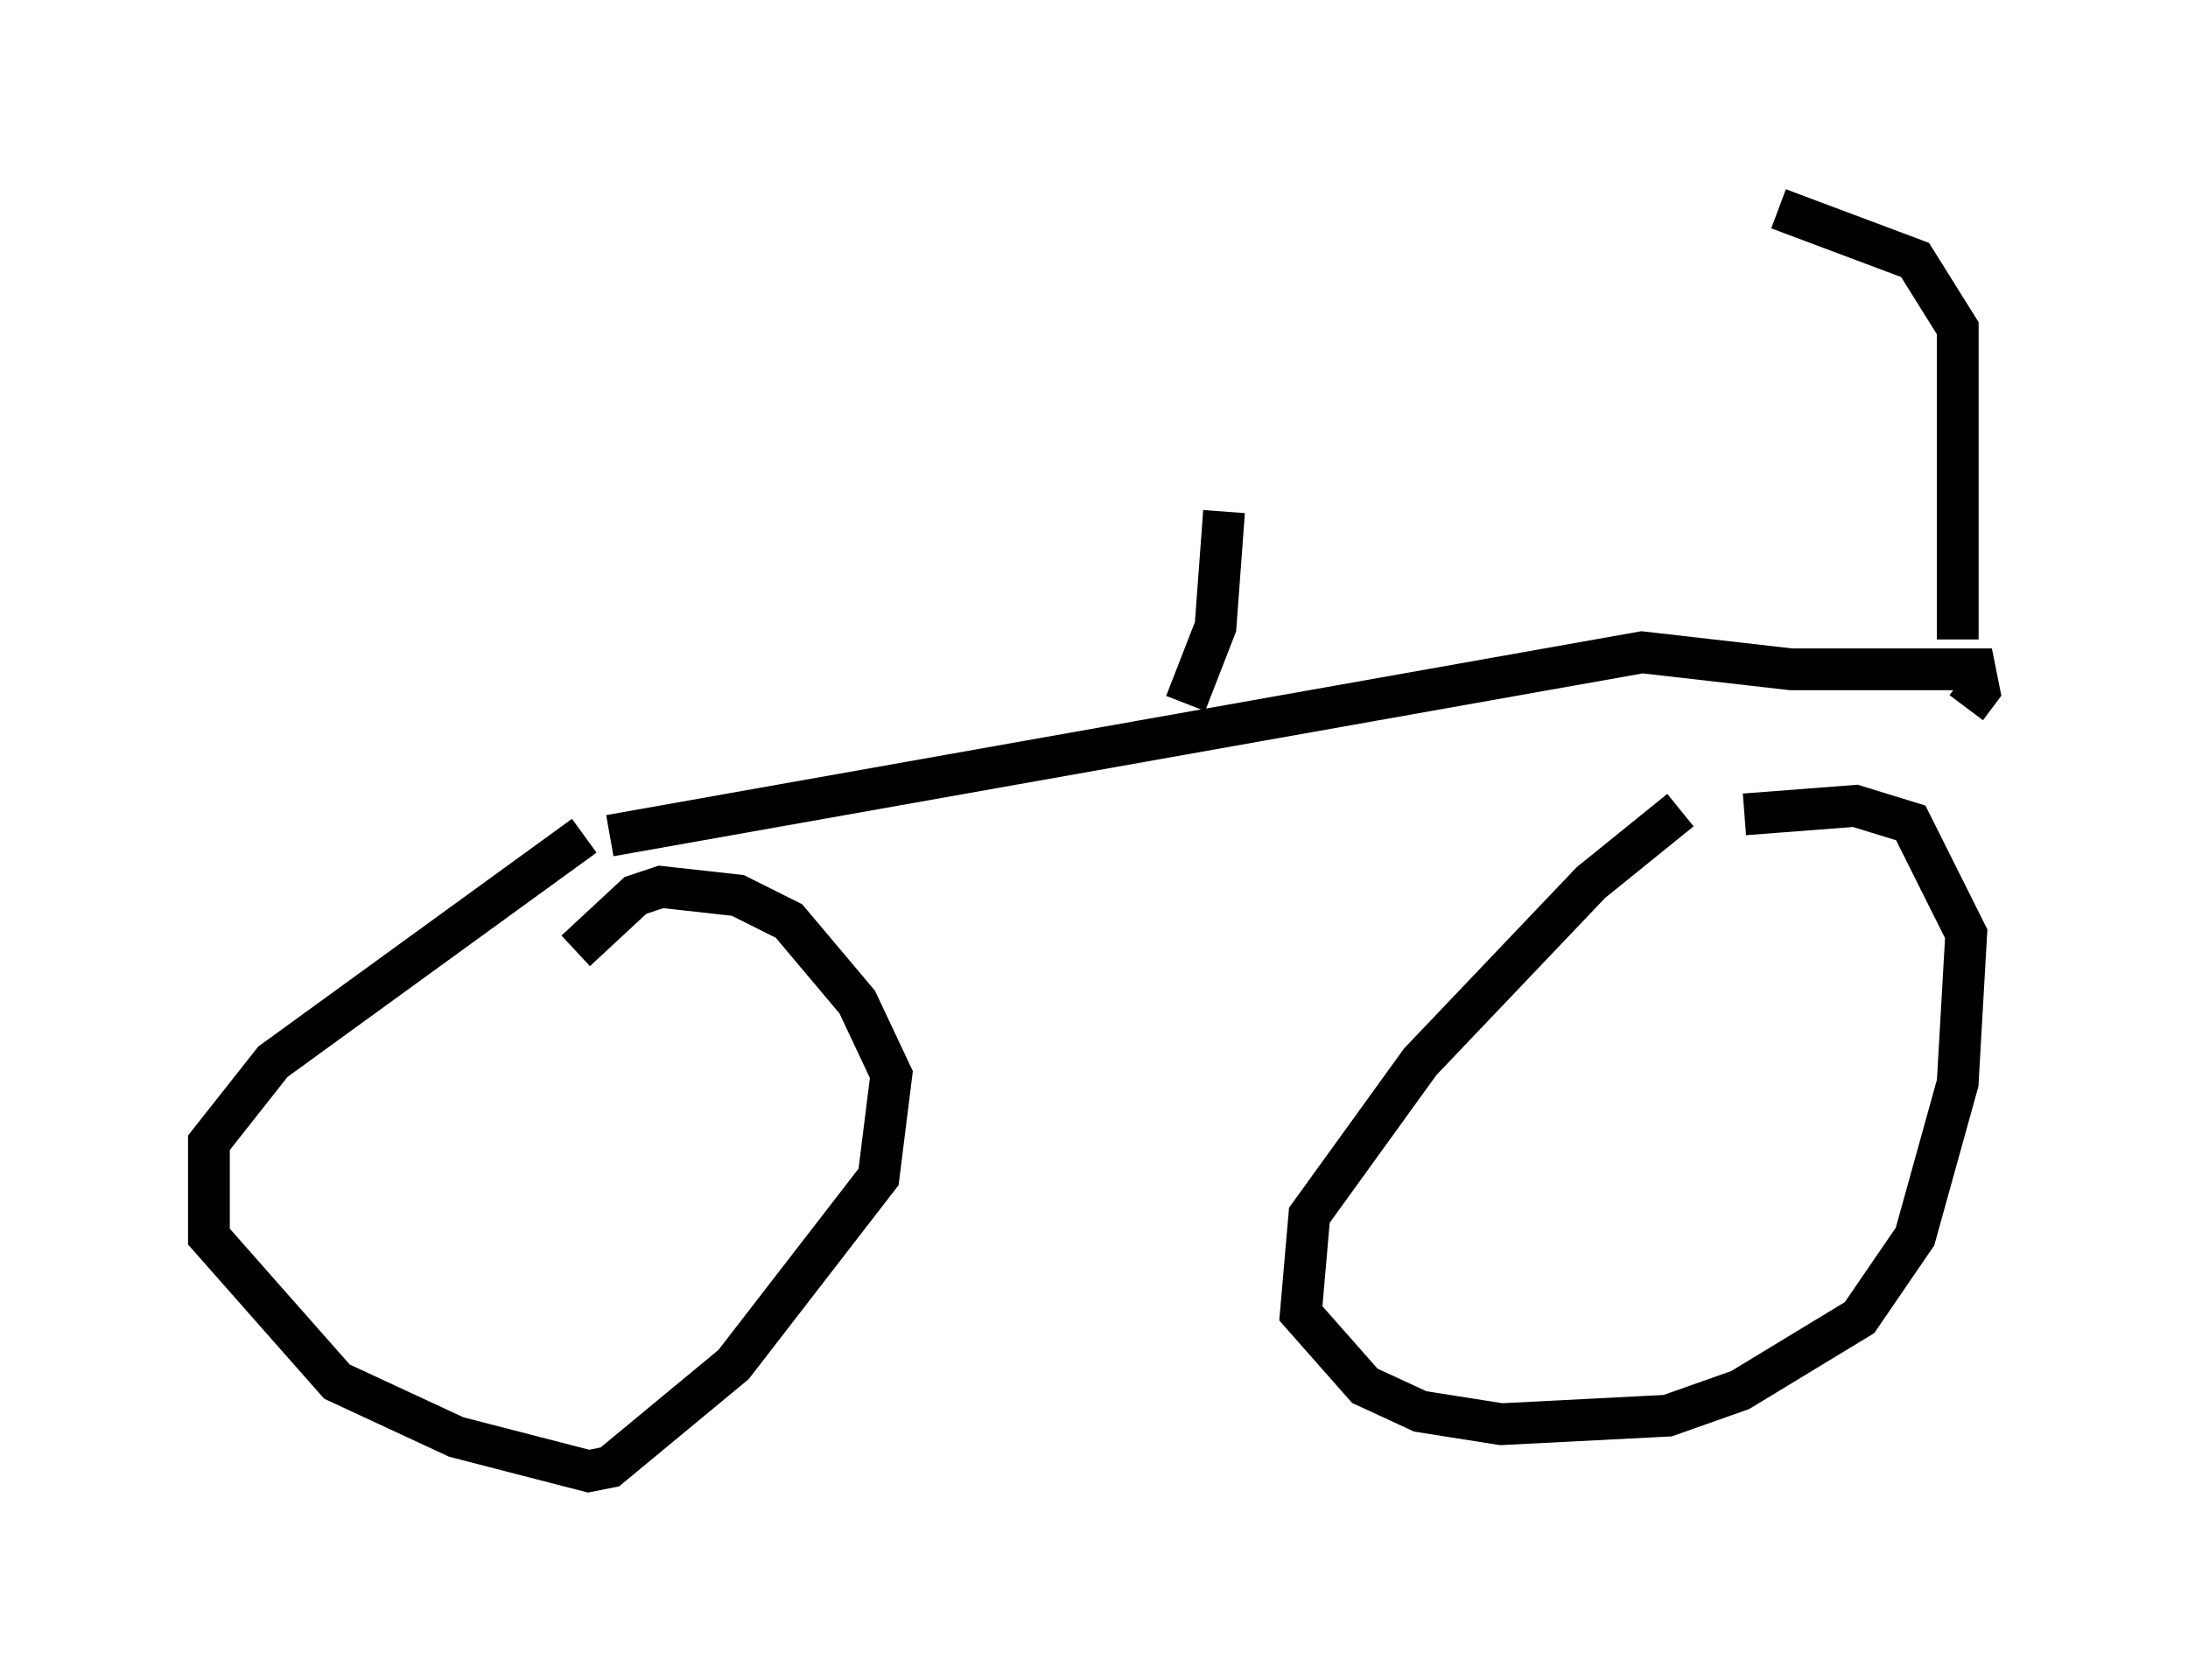 <?xml version="1.0" encoding="utf-8" ?>
<svg baseProfile="full" height="40.217" version="1.1" width="52.365" xmlns="http://www.w3.org/2000/svg" xmlns:ev="http://www.w3.org/2001/xml-events" xmlns:xlink="http://www.w3.org/1999/xlink"><defs /><rect fill="white" height="40.217" width="52.365" x="0" y="0" /><path d="M15.106, 19.7 m-1.123, 0.306 l-7.452, 5.41 -1.531, 1.94 l0.0, 2.246 3.063, 3.471 l2.858, 1.327 3.165, 0.817 l0.51, -0.102 2.96, -2.45 l3.471, -4.492 0.306, -2.45 l-0.817, -1.735 -1.633, -1.94 l-1.225, -0.613 -1.838, -0.204 l-0.613, 0.204 -1.429, 1.327 m26.44, -3.369 l-2.144, 1.735 -4.083, 4.288 l-2.654, 3.675 -0.204, 2.348 l1.531, 1.735 1.327, 0.613 l1.94, 0.306 3.981, -0.204 l1.735, -0.613 2.858, -1.735 l1.327, -1.94 1.021, -3.675 l0.204, -3.573 -1.327, -2.654 l-1.327, -0.408 -2.654, 0.204 m-27.154, 0.51 l24.704, -4.39 3.573, 0.408 l4.39, 0.0 0.102, 0.51 l-0.306, 0.408 m-0.204, -1.633 l0.0, -7.452 -1.021, -1.633 l-3.267, -1.225 m-14.19, 11.842 l0.715, -1.838 0.204, -2.756 " fill="none" stroke="black" stroke-width="1" /></svg>